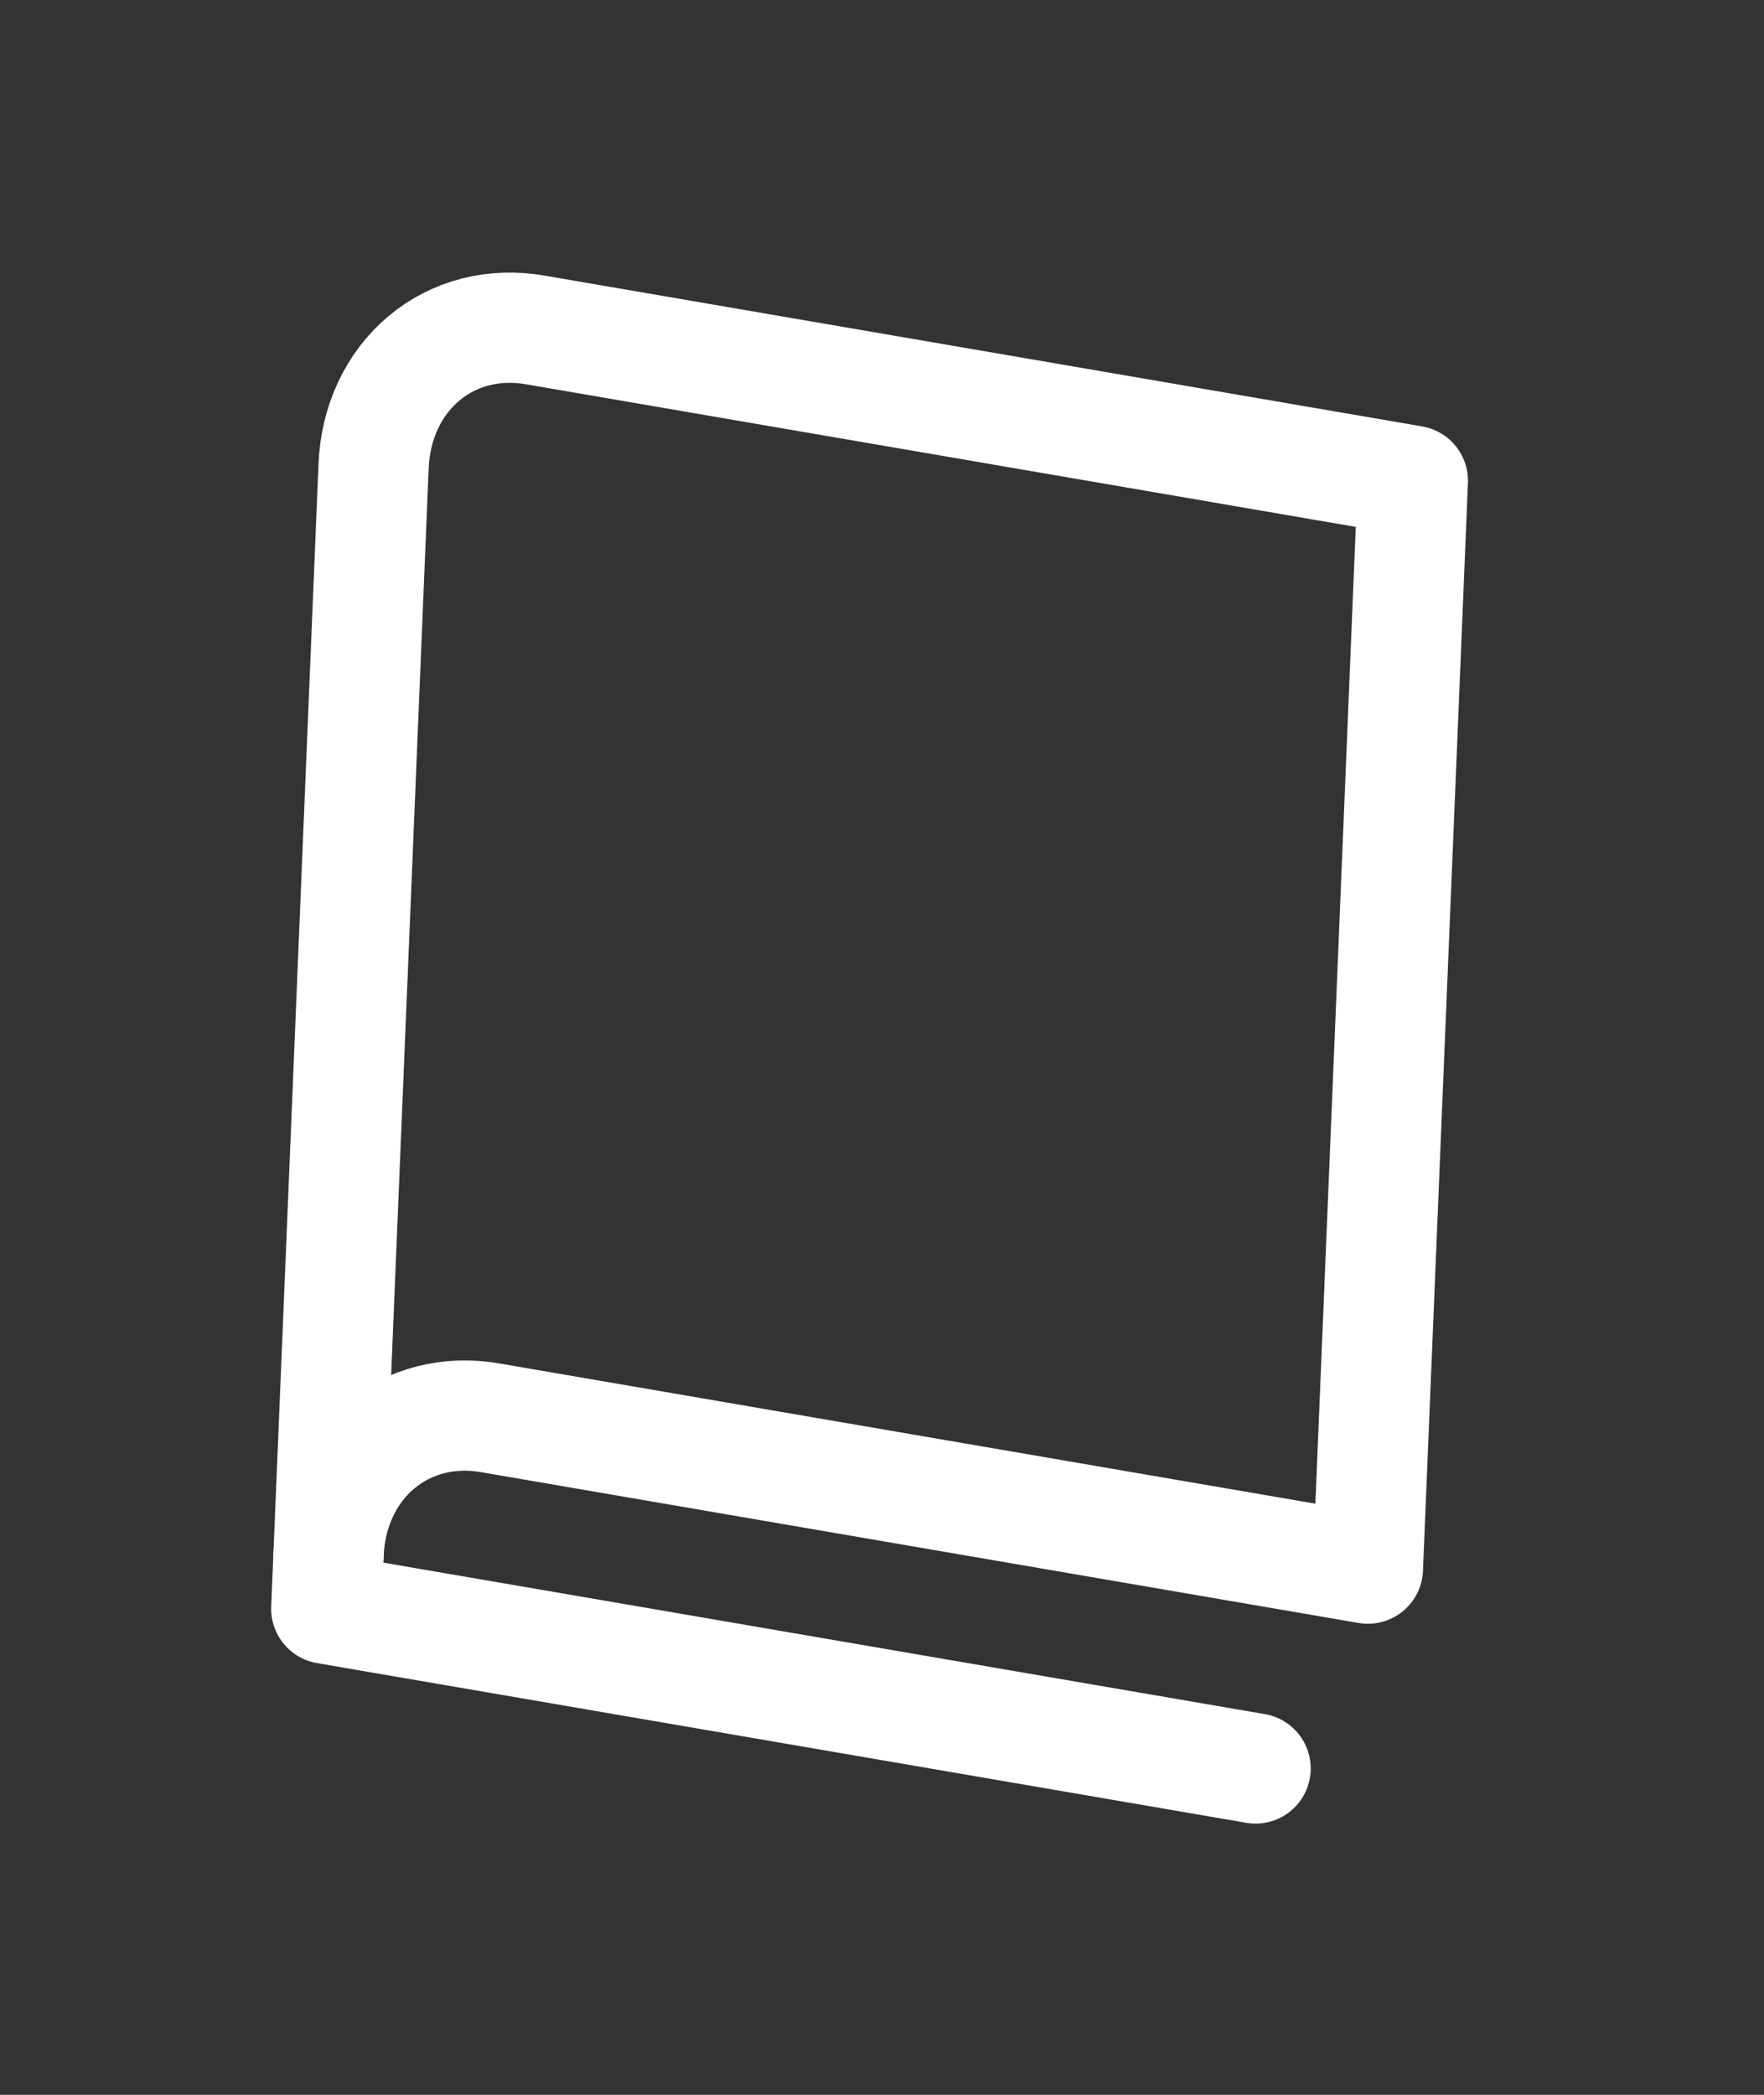 <svg width="32" height="38" viewBox="0 0 32 38" fill="none" xmlns="http://www.w3.org/2000/svg">
<rect x="0" y="0" width="32" height="38" fill="#333333" stroke="none"/>
<path d="M5.96 28.197C5.975 27.807 6.062 27.434 6.218 27.098C6.373 26.762 6.594 26.471 6.866 26.241C7.139 26.01 7.458 25.846 7.806 25.756C8.154 25.667 8.523 25.654 8.892 25.719L24.814 28.455L25.63 8.721L9.709 5.985C9.34 5.92 8.971 5.933 8.623 6.022C8.275 6.112 7.956 6.276 7.683 6.507C7.411 6.737 7.19 7.028 7.035 7.364C6.879 7.7 6.791 8.073 6.777 8.463L5.96 28.197Z" stroke="white" stroke-width="2" stroke-linecap="round" stroke-linejoin="round"/>
<path d="M5.96 28.196L5.919 29.183L22.777 32.08" stroke="white" stroke-width="2" stroke-linecap="round" stroke-linejoin="round"/>
</svg>
